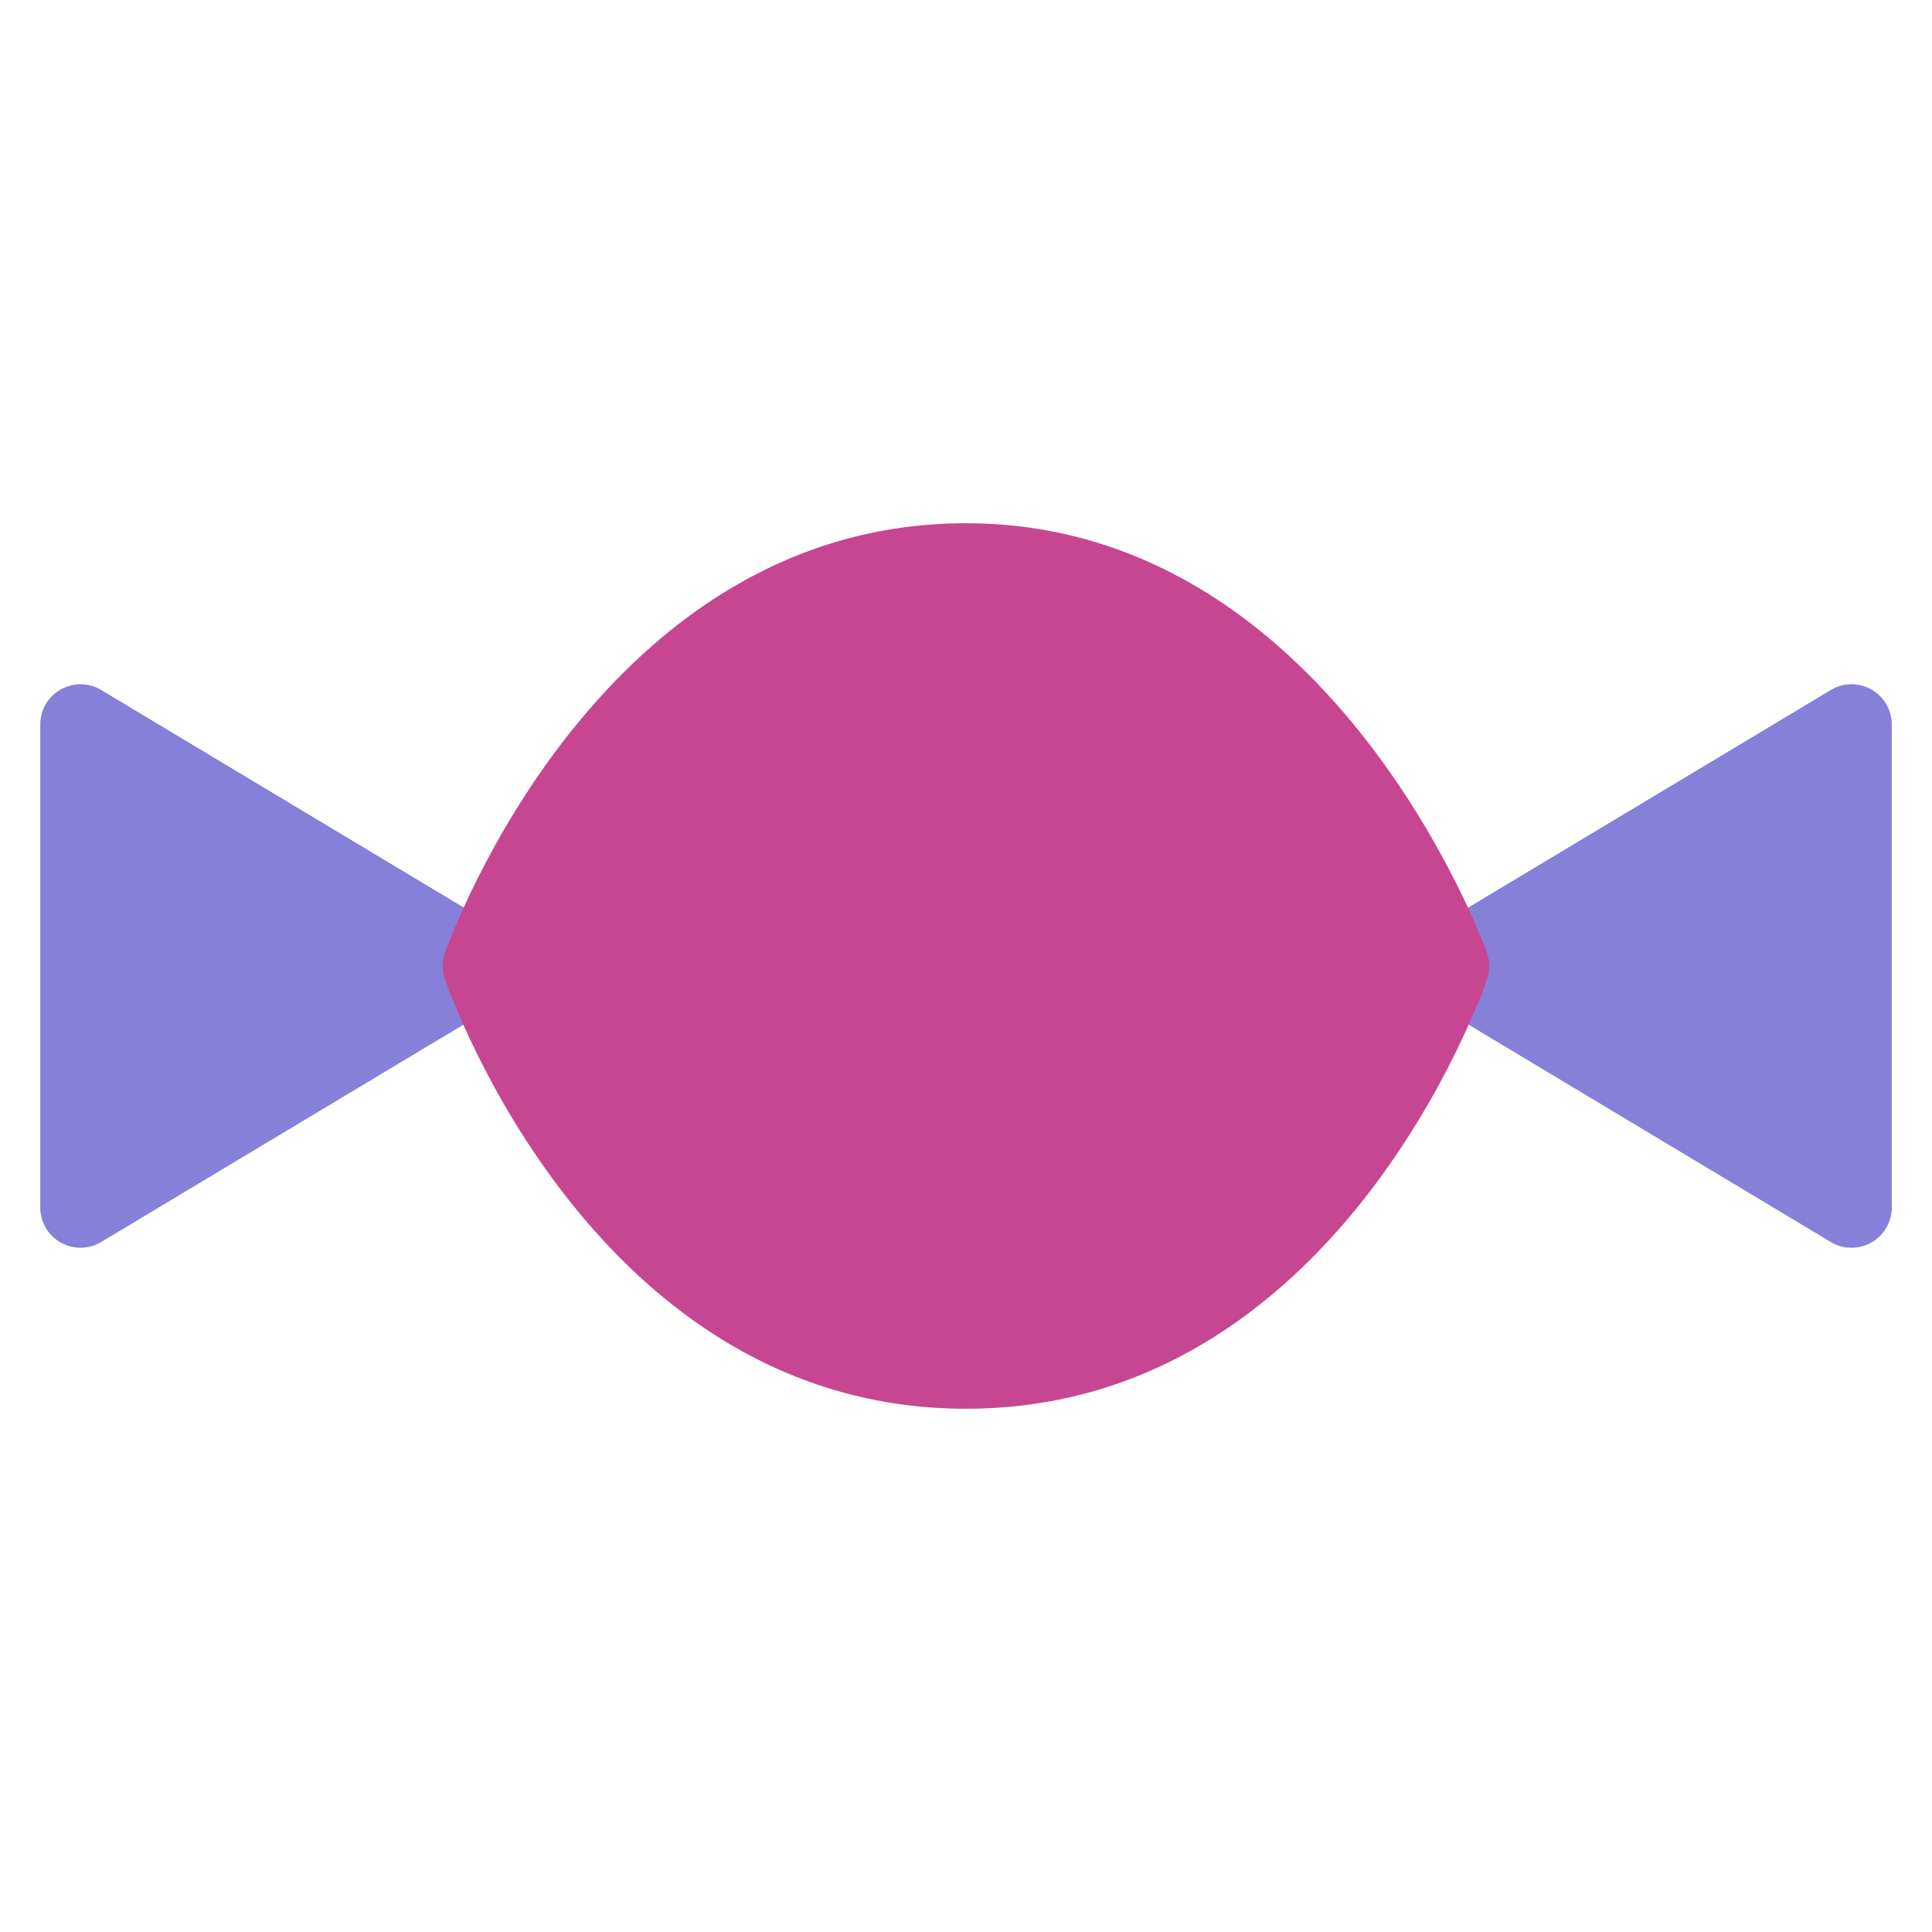 <?xml version="1.0" encoding="utf-8"?>
<!-- Generator: Adobe Illustrator 19.2.0, SVG Export Plug-In . SVG Version: 6.00 Build 0)  -->
<!DOCTYPE svg PUBLIC "-//W3C//DTD SVG 1.1//EN" "http://www.w3.org/Graphics/SVG/1.1/DTD/svg11.dtd">
<svg version="1.1" id="Layer_1" xmlns="http://www.w3.org/2000/svg" xmlns:xlink="http://www.w3.org/1999/xlink" x="0px" y="0px"
	 width="48px" height="48px" viewBox="0 0 48 48" enable-background="new 0 0 48 48" xml:space="preserve">
<path fill="#8680D8" d="M46,31c-0.178,0-0.356-0.047-0.515-0.143l-10-6C35.185,24.677,35,24.351,35,24
	s0.185-0.677,0.485-0.857l10-6c0.309-0.187,0.693-0.19,1.008-0.013C46.807,17.307,47,17.64,47,18v12
	c0,0.36-0.193,0.693-0.507,0.87C46.34,30.957,46.17,31,46,31z"/>
<path fill="#8680D8" d="M2,31c-0.17,0-0.34-0.043-0.493-0.13C1.193,30.693,1,30.36,1,30V18
	c0-0.36,0.193-0.693,0.507-0.87c0.314-0.178,0.698-0.174,1.008,0.013l10,6
	C12.815,23.323,13,23.649,13,24s-0.185,0.677-0.485,0.857l-10,6C2.356,30.953,2.178,31,2,31z"/>
<path fill="#C64692" d="M24,35c-9.18,0-12.797-10.24-12.946-10.676c-0.073-0.213-0.071-0.445,0.004-0.658
	C11.211,23.231,14.934,13,24,13c8.954,0,12.781,10.223,12.939,10.658c0.078,0.215,0.081,0.45,0.007,0.666
	C36.797,24.76,33.18,35,24,35z"/>
</svg>
